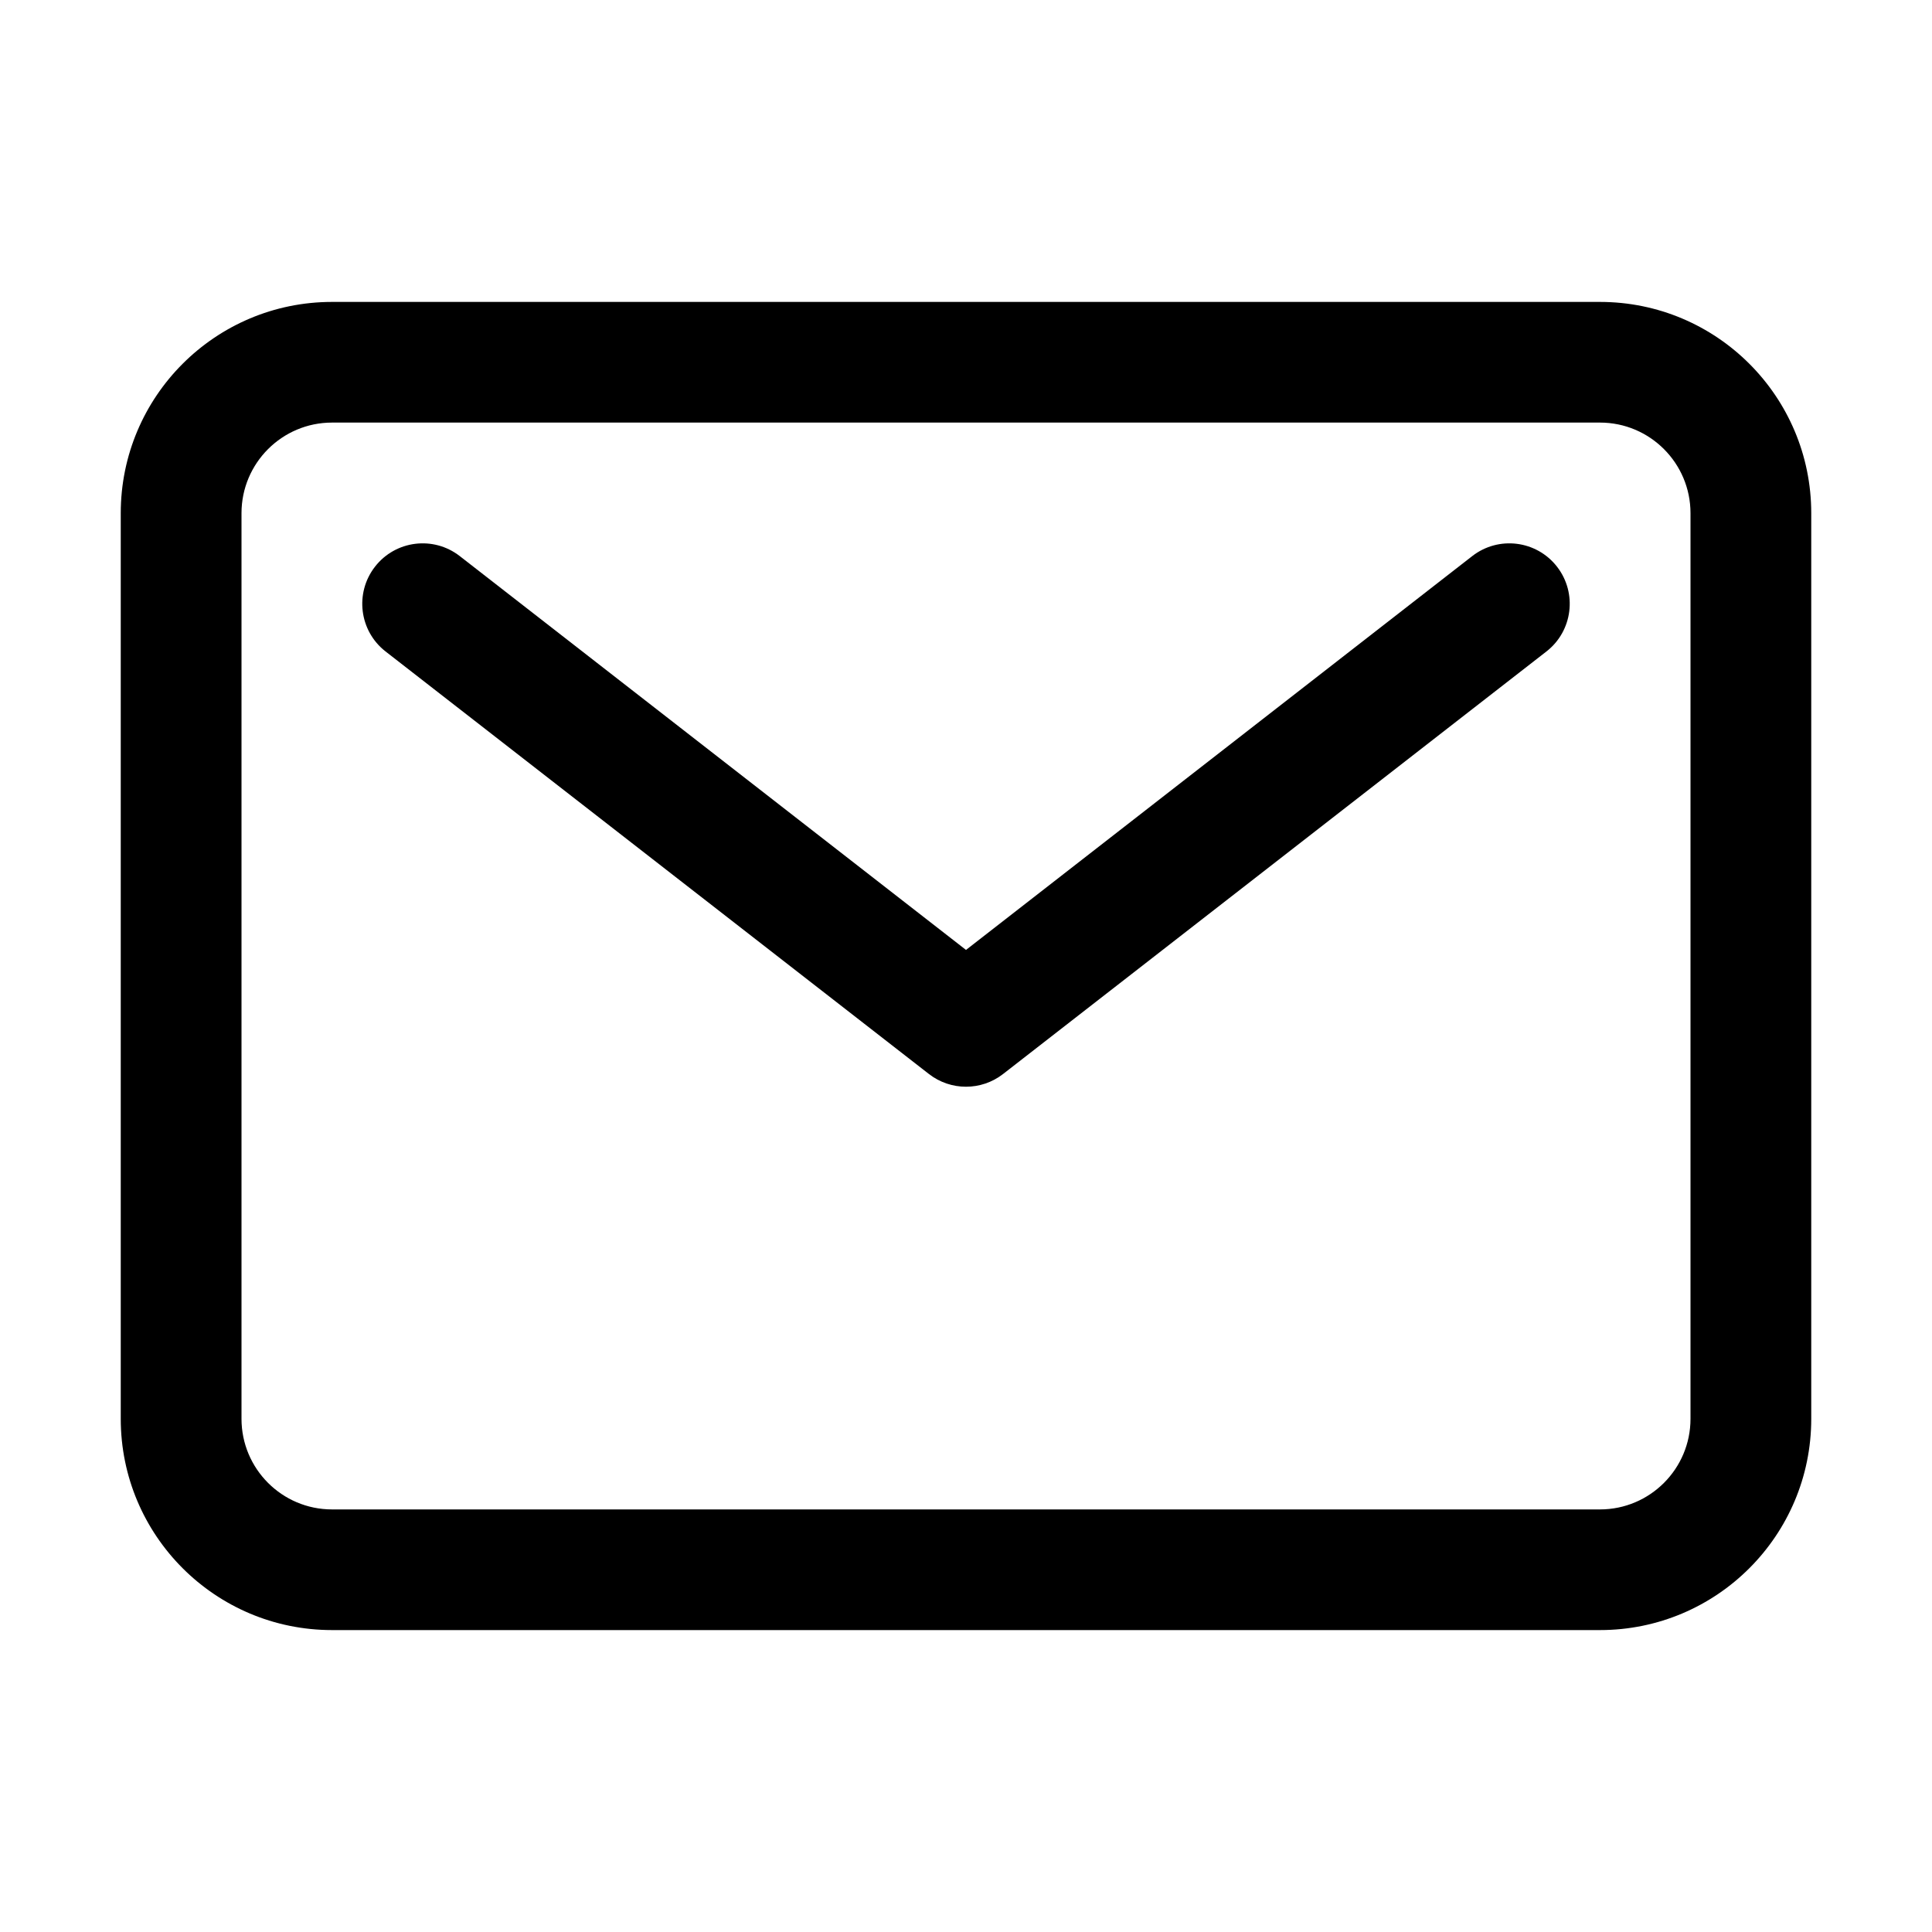 <svg width="22" height="22" viewBox="0 0 22 22" fill="none" xmlns="http://www.w3.org/2000/svg">
<path fill-rule="evenodd" clip-rule="evenodd" d="M3.781 4.812C3.212 4.812 2.75 5.274 2.75 5.844V16.156C2.75 16.726 3.212 17.188 3.781 17.188H18.219C18.788 17.188 19.25 16.726 19.25 16.156V5.844C19.25 5.274 18.788 4.812 18.219 4.812H3.781ZM1.375 5.844C1.375 4.515 2.452 3.438 3.781 3.438H18.219C19.548 3.438 20.625 4.515 20.625 5.844V16.156C20.625 17.485 19.548 18.562 18.219 18.562H3.781C2.452 18.562 1.375 17.485 1.375 16.156V5.844Z" fill="currentColor"/>
<path fill-rule="evenodd" clip-rule="evenodd" d="M4.27 6.453C4.503 6.153 4.935 6.099 5.235 6.332L11 10.817L16.765 6.332C17.065 6.099 17.497 6.153 17.73 6.453C17.963 6.753 17.909 7.185 17.61 7.418L11.422 12.23C11.174 12.423 10.826 12.423 10.578 12.23L4.39 7.418C4.091 7.185 4.037 6.753 4.27 6.453Z" fill="currentColor"/>
</svg>
